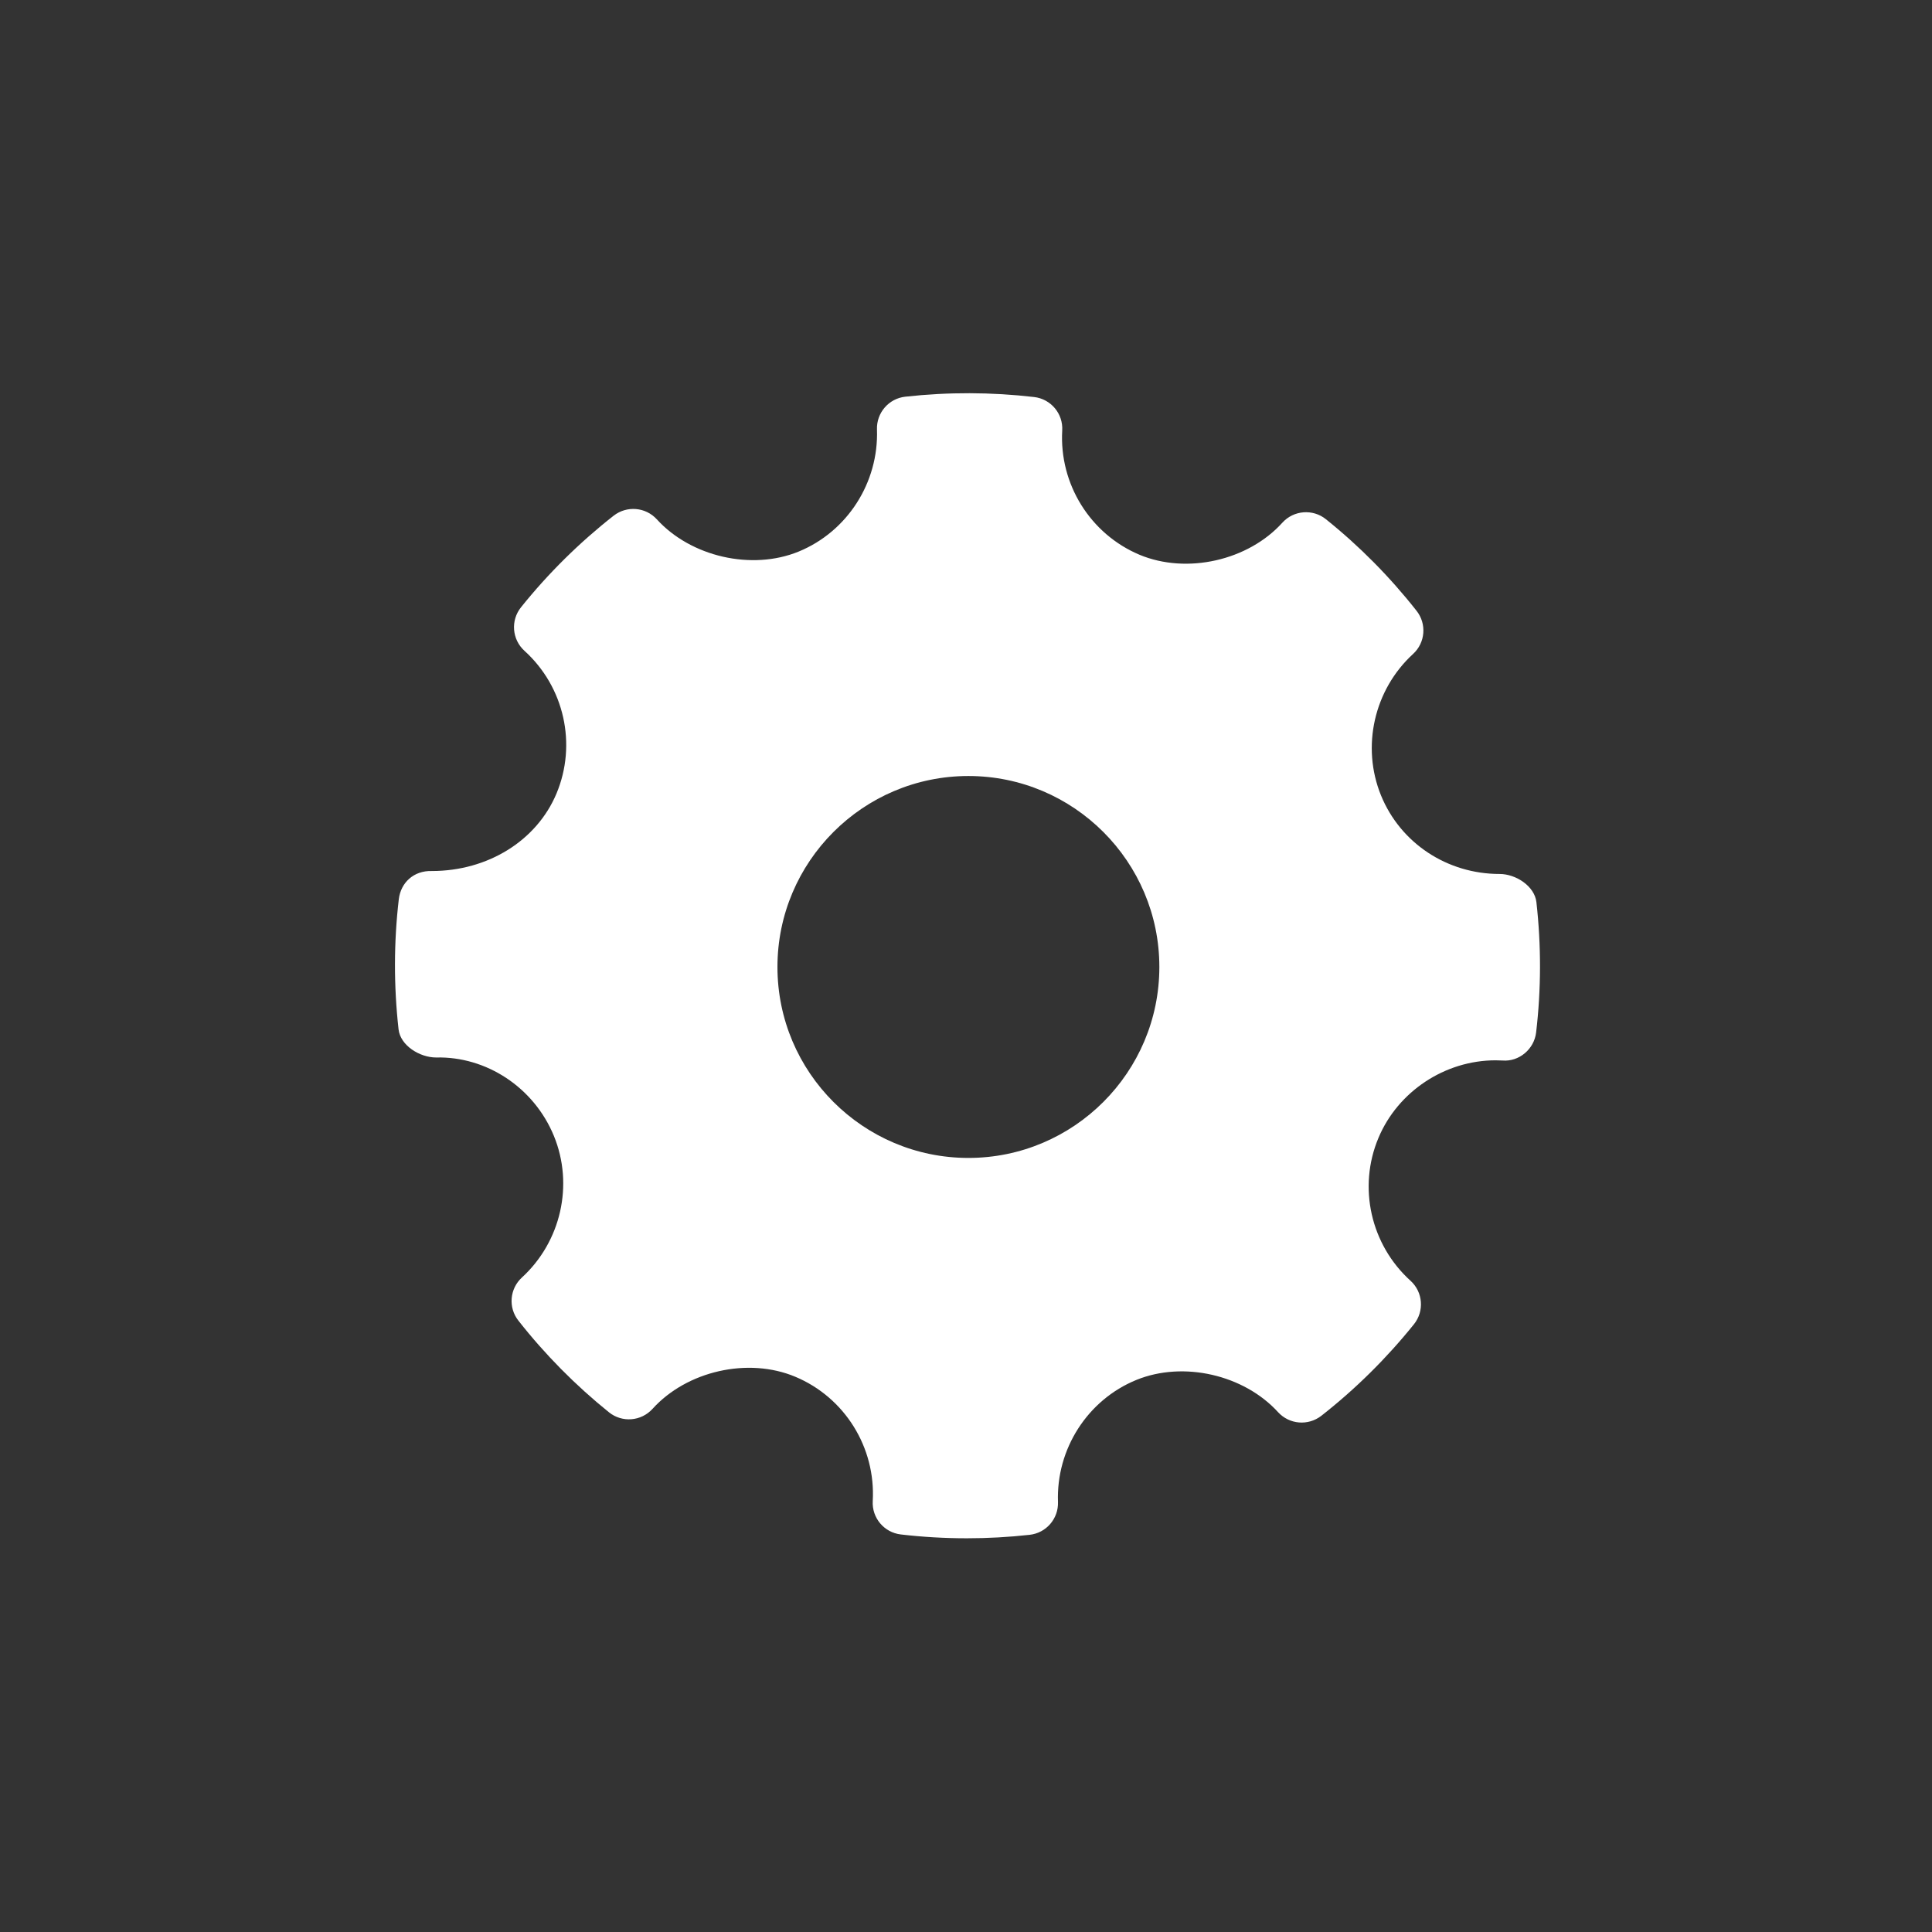 <?xml version="1.0" encoding="utf-8"?>

<!DOCTYPE svg PUBLIC "-//W3C//DTD SVG 1.1//EN" "http://www.w3.org/Graphics/SVG/1.1/DTD/svg11.dtd">
<svg version="1.1" id="Layer_1" xmlns="http://www.w3.org/2000/svg" viewBox="200 180 612 612">
<rect x="200" y="180" width="612" height="612" fill="#333333" stroke="none"/>
<style type="text/css">
<![CDATA[
	.st0{fill:#FFFFFF;}
]]>
</style>
<path class="st0" d="M686.689,465.785c-0.577-5.1-6.517-8.936-11.656-8.936
	c-16.623,0-31.373-9.752-37.559-24.849c-6.313-15.458-2.239-33.482,10.143-44.843
	c3.899-3.564,4.374-9.536,1.101-13.679c-8.502-10.803-18.167-20.561-28.727-29.016
	c-4.126-3.314-10.2-2.854-13.783,1.115
	c-10.81,11.971-30.231,16.42-45.235,10.16
	c-15.609-6.569-25.461-22.39-24.493-39.374c0.315-5.337-3.587-9.977-8.902-10.595
	c-13.548-1.569-27.216-1.614-40.804-0.107c-5.251,0.58-9.152,5.108-8.975,10.38
	c0.584,16.818-9.379,32.361-24.838,38.694
	c-14.825,6.057-34.107,1.641-44.895-10.227c-3.563-3.907-9.53-4.389-13.687-1.146
	c-10.866,8.528-20.75,18.294-29.337,29.007c-3.346,4.166-2.852,10.202,1.082,13.78
	c12.624,11.433,16.697,29.613,10.141,45.251
	c-6.262,14.912-21.738,24.514-39.458,24.514
	c-5.753-0.182-9.845,3.68-10.477,8.909c-1.597,13.62-1.615,27.506-0.081,41.237
	c0.573,5.123,6.695,8.924,11.895,8.924c15.796-0.404,30.951,9.369,37.317,24.85
	c6.339,15.459,2.26,33.473-10.142,44.851c-3.882,3.562-4.376,9.521-1.101,13.658
	c8.421,10.731,18.096,20.497,28.686,29.03c4.156,3.346,10.198,2.877,13.804-1.094
	C417.562,614.281,436.976,609.844,451.921,616.113c15.657,6.552,25.501,22.375,24.539,39.36
	c-0.317,5.336,3.599,9.986,8.896,10.596c6.933,0.809,13.904,1.212,20.896,1.212
	c6.636,0,13.271-0.361,19.908-1.098c5.259-0.583,9.152-5.113,8.977-10.383
	c-0.604-16.812,9.374-32.357,24.813-38.672c14.926-6.094,34.121-1.638,44.914,10.216
	c3.586,3.901,9.509,4.377,13.683,1.146c10.854-8.505,20.716-18.265,29.343-29.003
	c3.346-4.161,2.872-10.202-1.083-13.787
	c-12.624-11.427-16.723-29.615-10.157-45.236
	c6.152-14.709,21.059-24.586,37.096-24.586l2.239,0.061
	c5.205,0.422,9.992-3.584,10.612-8.89
	C688.212,493.389,688.232,479.518,686.689,465.785L686.689,465.785z M506.759,546.797
	c-33.357,0-60.487-27.137-60.487-60.488c0-33.355,27.13-60.493,60.487-60.493
	c33.363,0,60.489,27.138,60.489,60.493C567.253,519.66,540.126,546.797,506.759,546.797
	L506.759,546.797z"/>
</svg>
